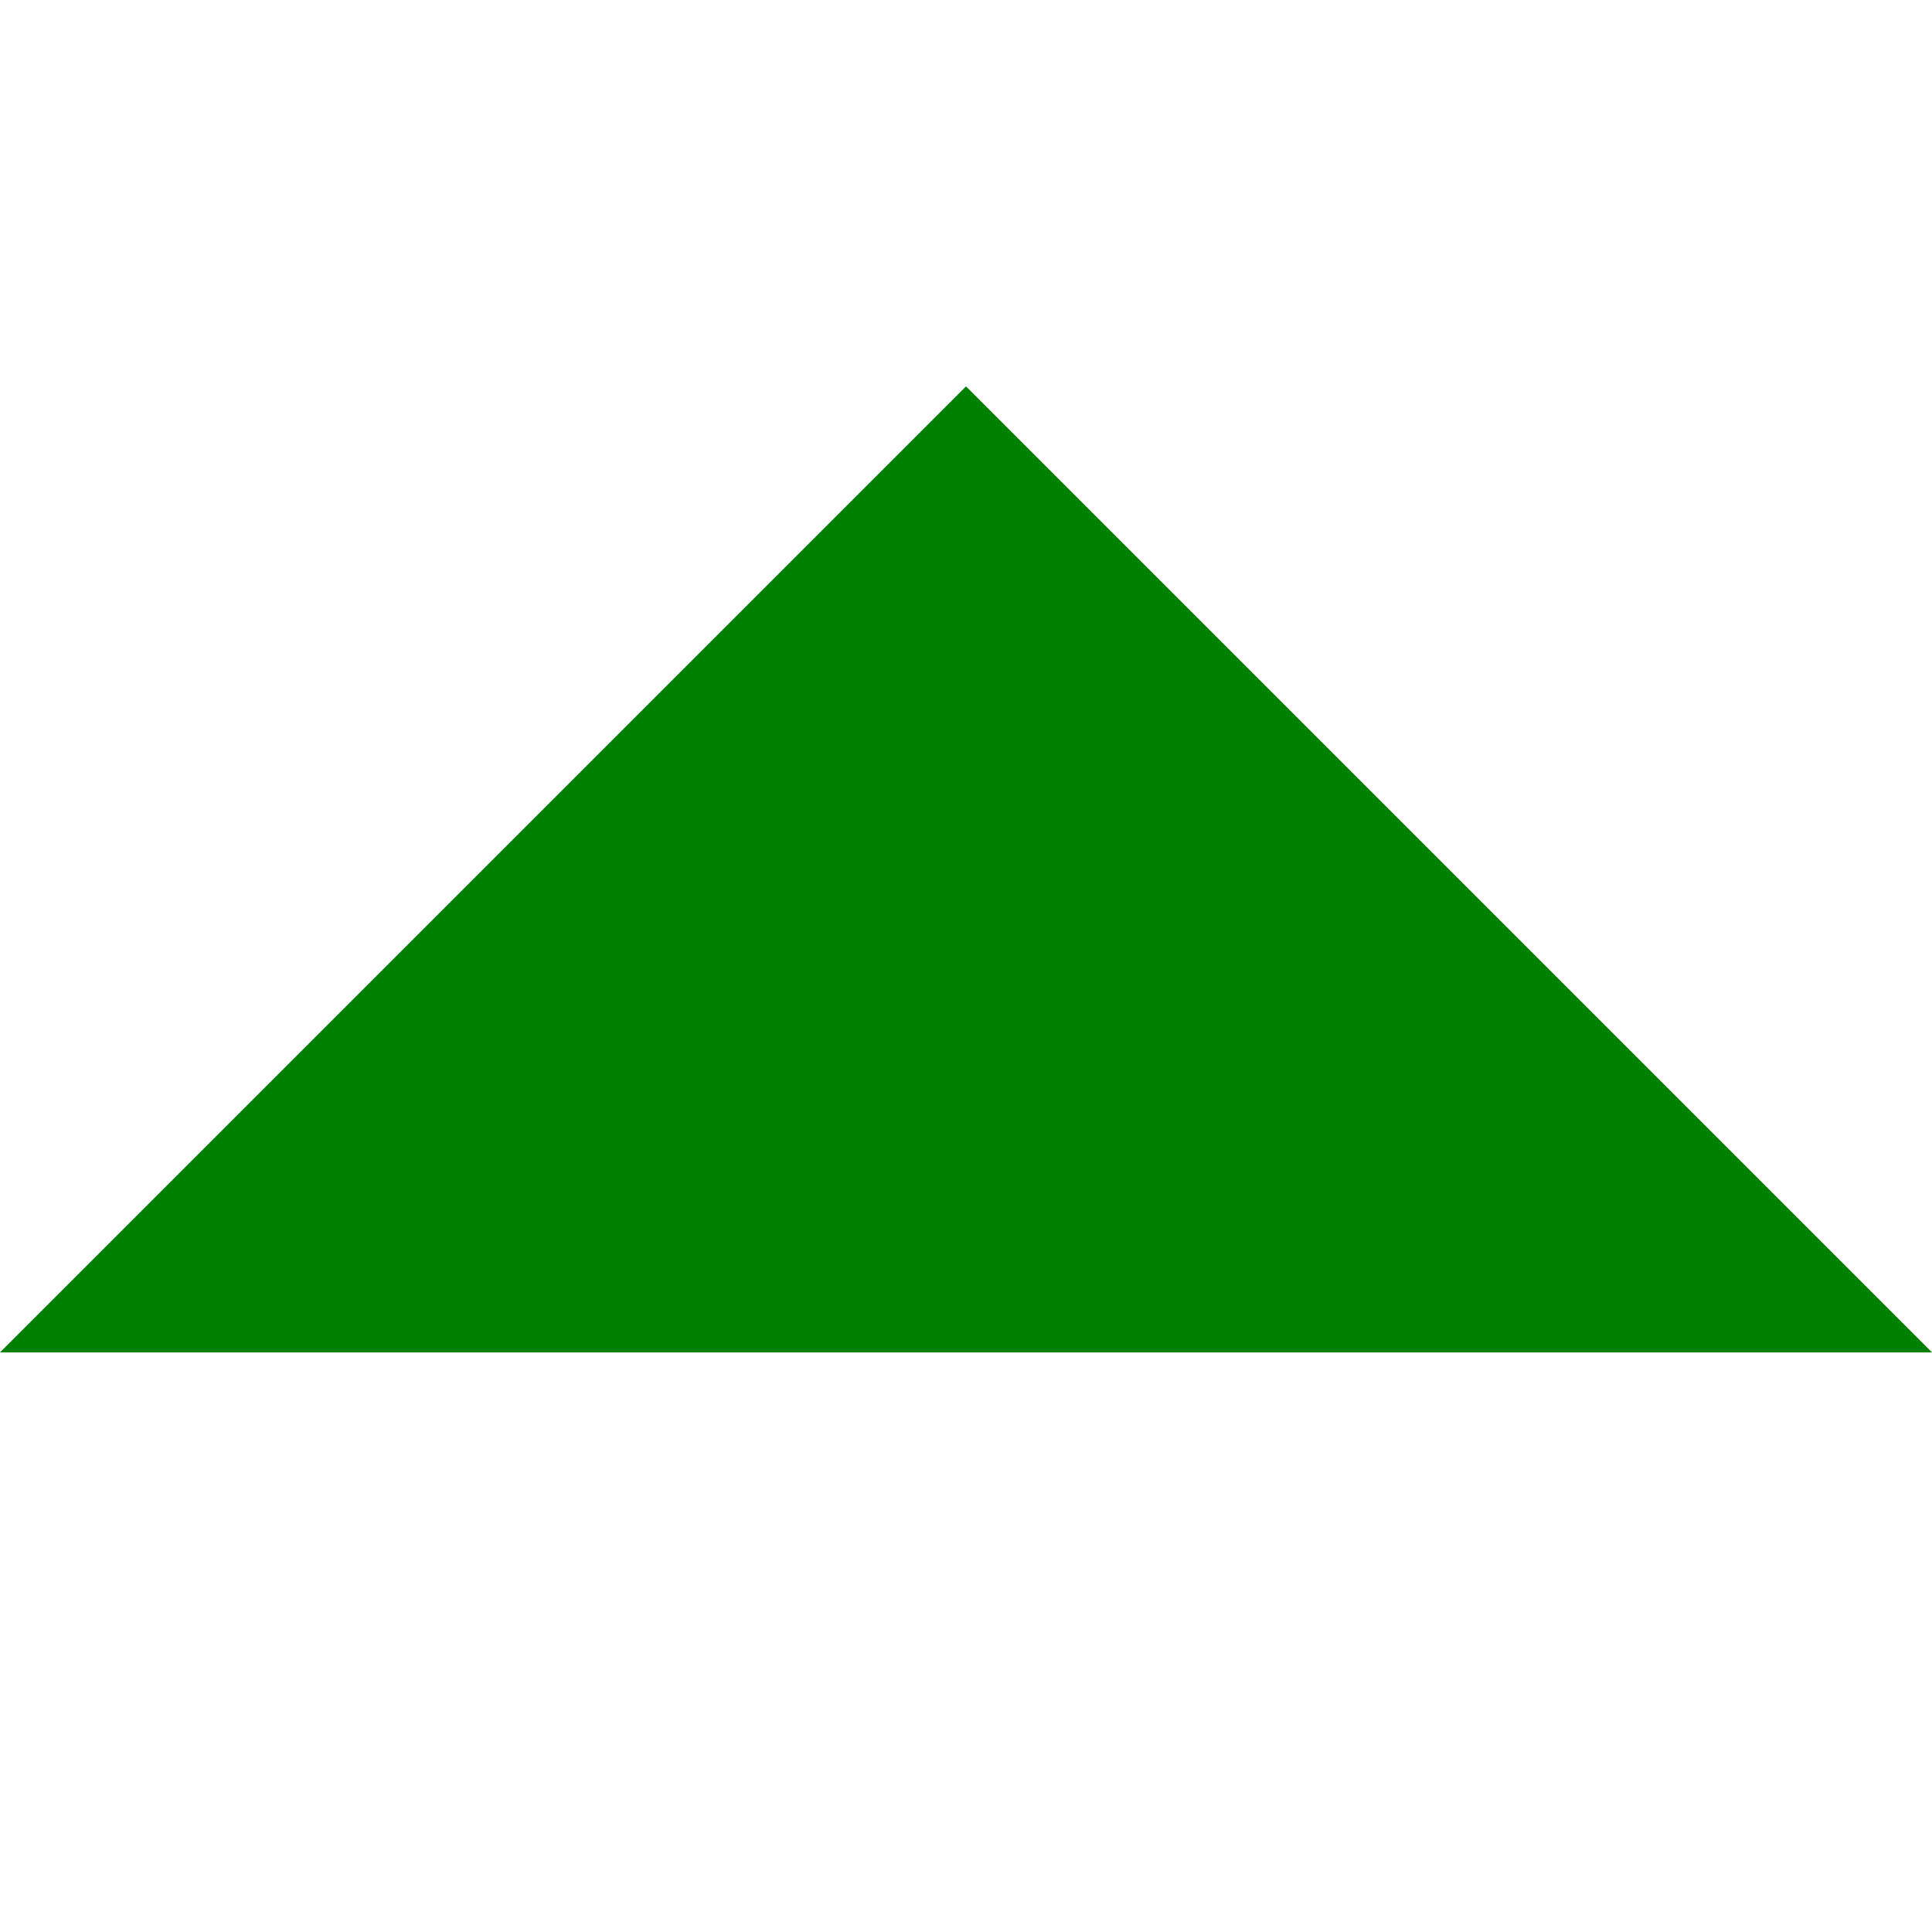 <?xml version="1.0" encoding="utf-8"?><!-- Uploaded to: SVG Repo, www.svgrepo.com, Generator: SVG Repo Mixer Tools -->
<svg xmlns="http://www.w3.org/2000/svg" fill="green" width="80px" height="80px" viewBox="7 7 10 10"><path d="M7 14l5-5 5 5z"/></svg>